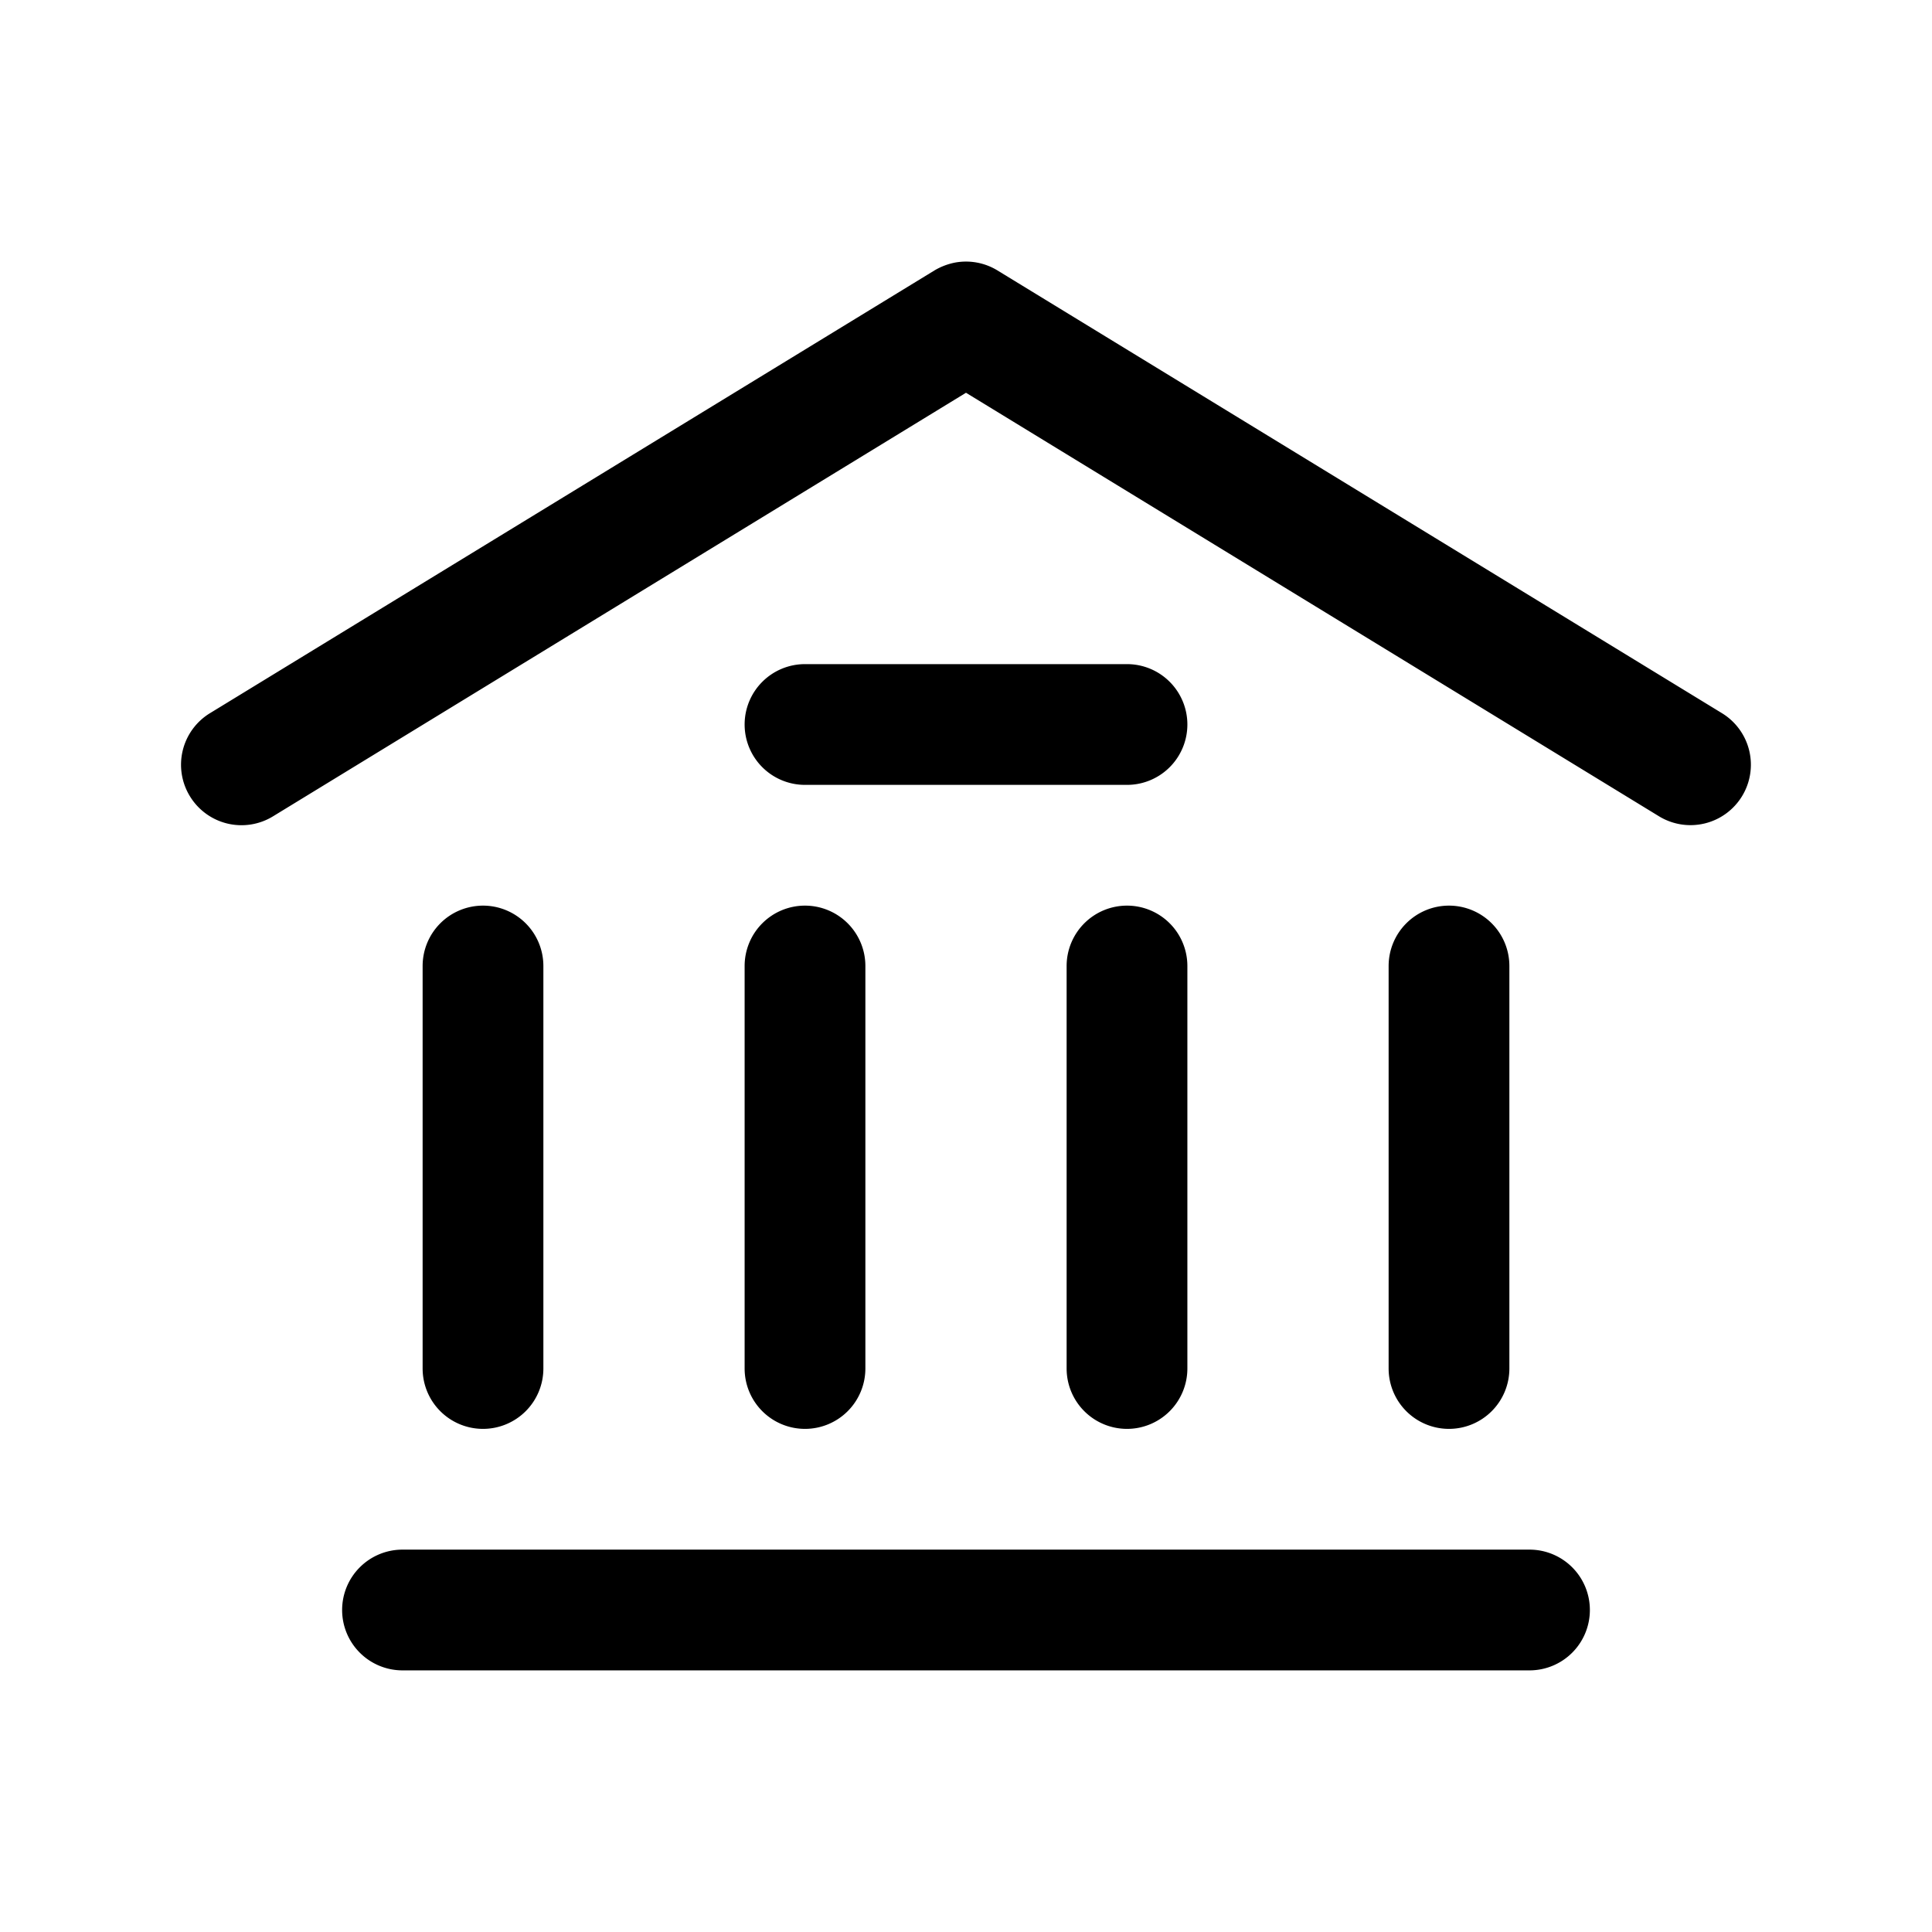 <svg xmlns="http://www.w3.org/2000/svg" width="24" height="24" viewBox="0 0 24 24"><path d="M11.863 3.262a.8.8 0 0 0-.254.097l-9 5.5a.75.75 0 0 0-.25 1.032.75.75 0 0 0 1.032.25L12 4.879l8.61 5.262a.75.75 0 0 0 1.03-.25.75.75 0 0 0-.25-1.032l-9-5.5a.75.75 0 0 0-.527-.097zM10 8.25a.75.75 0 0 0-.75.75.75.75 0 0 0 .75.75h4a.75.75 0 0 0 .75-.75.75.75 0 0 0-.75-.75zm-4 3a.75.75 0 0 0-.75.75v5a.75.75 0 0 0 .75.75.75.75 0 0 0 .75-.75v-5a.75.75 0 0 0-.75-.75zm4 0a.75.75 0 0 0-.75.75v5a.75.75 0 0 0 .75.75.75.75 0 0 0 .75-.75v-5a.75.75 0 0 0-.75-.75zm4 0a.75.75 0 0 0-.75.75v5a.75.75 0 0 0 .75.75.75.75 0 0 0 .75-.75v-5a.75.75 0 0 0-.75-.75zm4 0a.75.75 0 0 0-.75.75v5a.75.75 0 0 0 .75.75.75.75 0 0 0 .75-.75v-5a.75.75 0 0 0-.75-.75zm-13 8a.75.75 0 0 0-.75.75.75.75 0 0 0 .75.75h14a.75.75 0 0 0 .75-.75.75.75 0 0 0-.75-.75z"/></svg>
